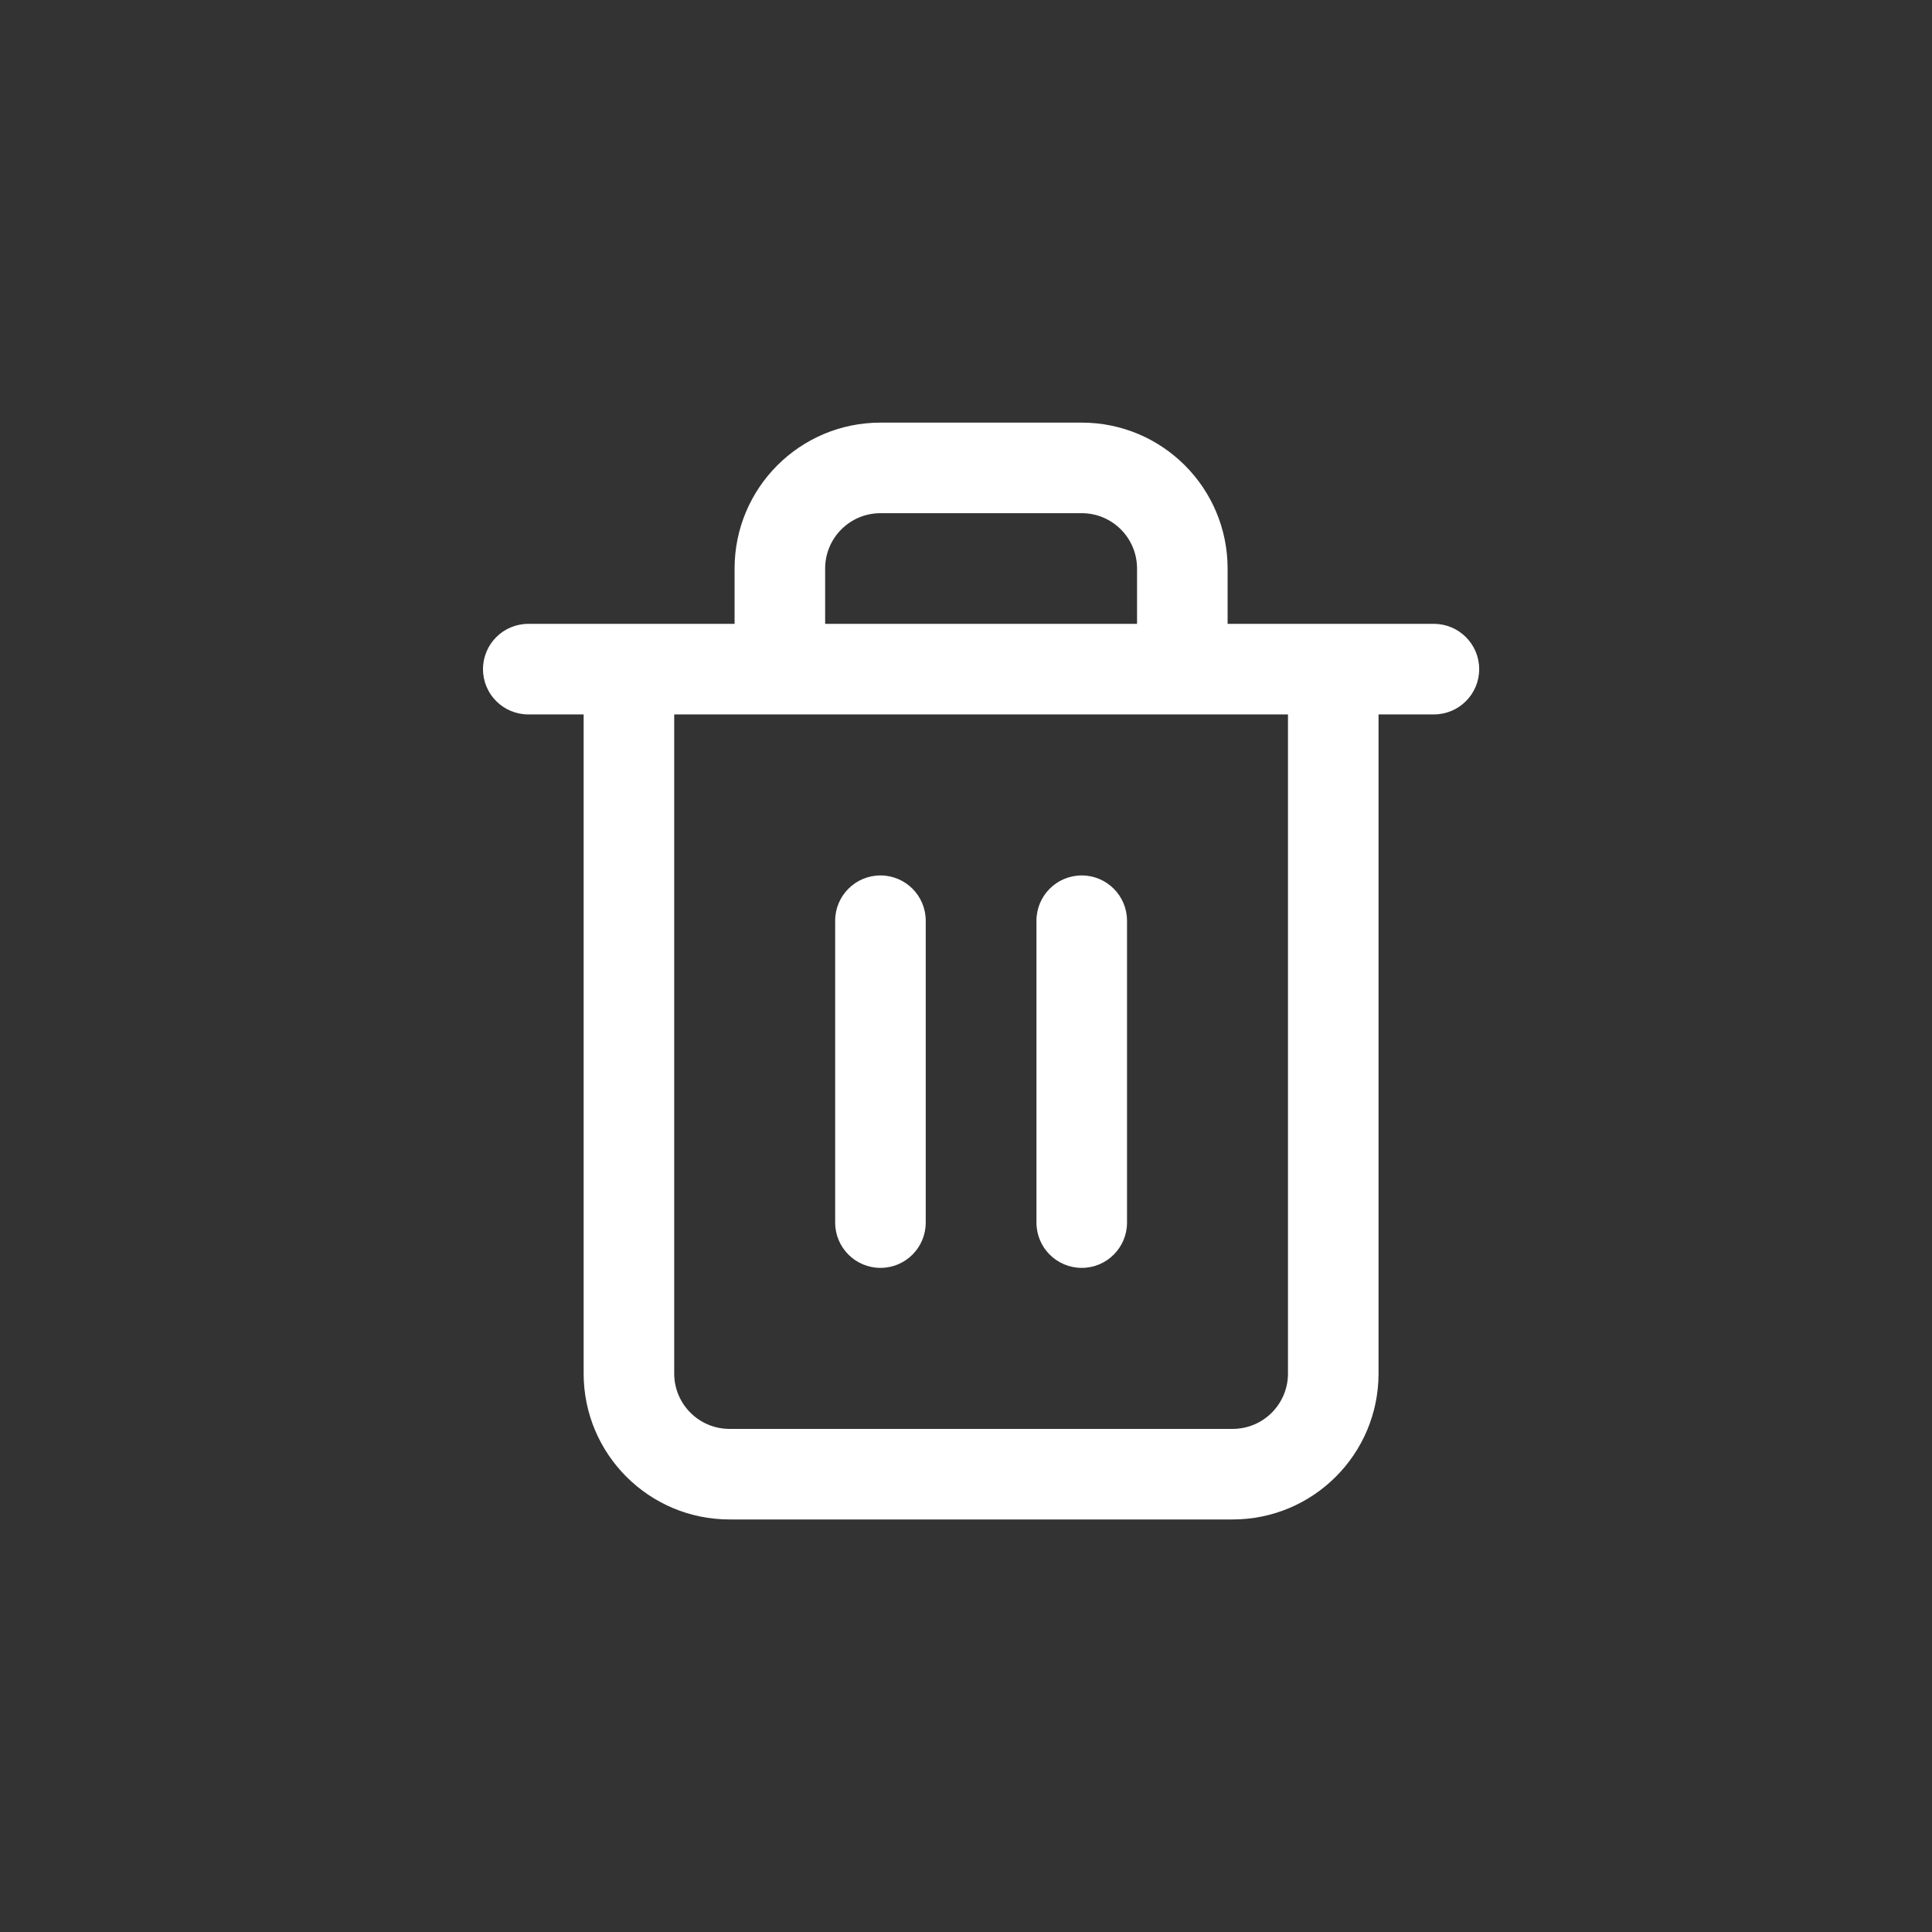 <?xml version="1.0" encoding="UTF-8"?>
<svg width="32px" height="32px" viewBox="0 0 32 32" version="1.1" xmlns="http://www.w3.org/2000/svg" xmlns:xlink="http://www.w3.org/1999/xlink">
    <rect x="0" y="0" width="32" height="32" fill="#333333" stroke="none"/>
    <title>删除</title>
    <g id="页面-1" stroke="none" stroke-width="1" fill="none" fill-rule="evenodd">
        <g id="删除" fill="#FFFFFF">
            <path d="M14.583,8.5 C14.077,8.5 13.667,8.91 13.667,9.417 L13.667,10.333 L18.833,10.333 L18.833,9.417 C18.833,8.91 18.423,8.5 17.917,8.5 L14.583,8.5 Z M20.333,10.333 L20.333,9.417 C20.333,8.082 19.251,7 17.917,7 L14.583,7 C13.249,7 12.167,8.082 12.167,9.417 L12.167,10.333 L8.75,10.333 C8.336,10.333 8,10.669 8,11.083 C8,11.498 8.336,11.833 8.75,11.833 L9.667,11.833 L9.667,22.75 C9.667,24.085 10.749,25.167 12.083,25.167 L20.417,25.167 C21.751,25.167 22.833,24.085 22.833,22.75 L22.833,11.833 L23.75,11.833 C24.164,11.833 24.5,11.498 24.5,11.083 C24.5,10.669 24.164,10.333 23.75,10.333 L20.333,10.333 Z M11.167,11.833 L11.167,22.75 C11.167,23.256 11.577,23.667 12.083,23.667 L20.417,23.667 C20.923,23.667 21.333,23.256 21.333,22.75 L21.333,11.833 L11.167,11.833 Z M17.917,14.5 C18.331,14.5 18.667,14.836 18.667,15.25 L18.667,20.25 C18.667,20.664 18.331,21 17.917,21 C17.502,21 17.167,20.664 17.167,20.25 L17.167,15.25 C17.167,14.836 17.502,14.5 17.917,14.5 Z M15.333,15.25 C15.333,14.836 14.998,14.5 14.583,14.5 C14.169,14.5 13.833,14.836 13.833,15.25 L13.833,20.25 C13.833,20.664 14.169,21 14.583,21 C14.998,21 15.333,20.664 15.333,20.25 L15.333,15.25 Z" id="形状"></path>
        </g>
    </g>
</svg>